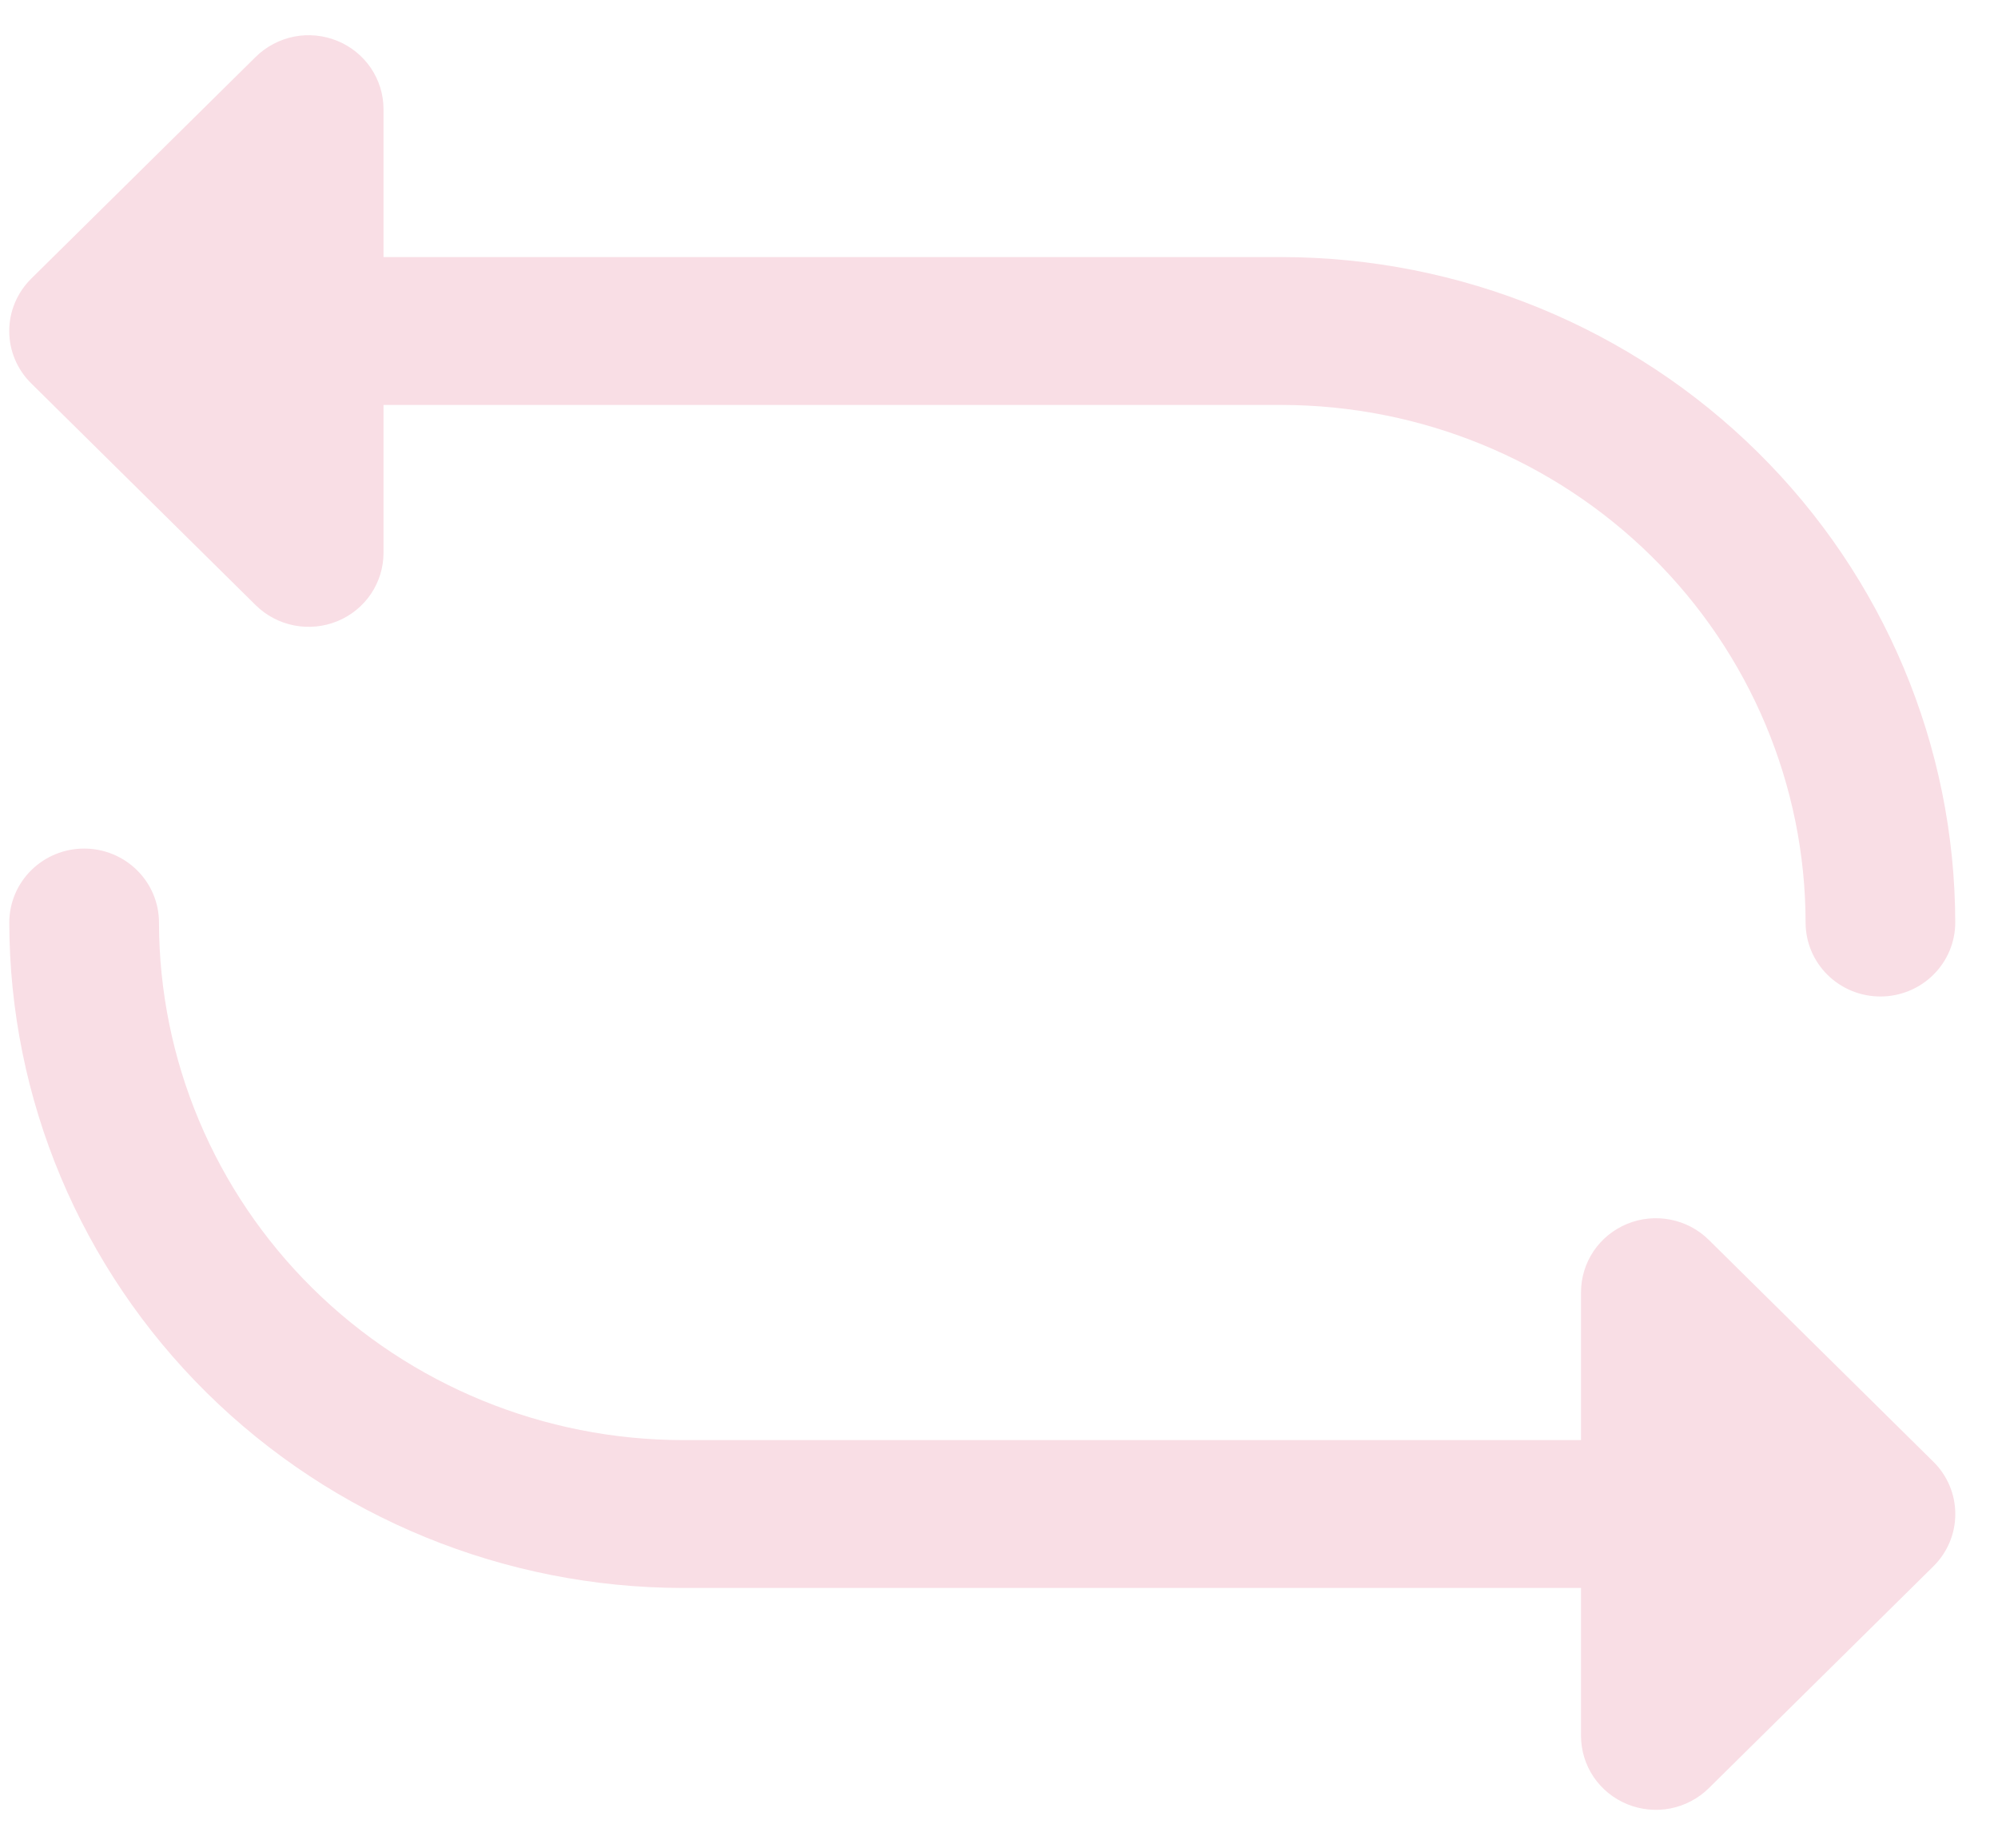 <svg width="40" height="37" viewBox="0 0 40 37" fill="none" xmlns="http://www.w3.org/2000/svg">
    <!--!Font Awesome Free 6.5.2 by @fontawesome - https://fontawesome.com License - https://fontawesome.com/license/free Copyright 2024 Fonticons, Inc.-->
    <path
    d="M0.186 18.467C0.19 21.998 1.612 25.384 4.14 27.881C6.668 30.378 10.096 31.783 13.671 31.787H31.652V34.747C31.652 35.04 31.74 35.326 31.904 35.57C32.069 35.813 32.303 36.003 32.577 36.115C32.851 36.227 33.153 36.257 33.443 36.2C33.734 36.142 34.001 36.001 34.211 35.794L38.706 31.354C38.845 31.216 38.956 31.053 39.031 30.874C39.107 30.694 39.145 30.501 39.145 30.307C39.145 30.112 39.107 29.92 39.031 29.74C38.956 29.56 38.845 29.397 38.706 29.26L34.211 24.82C34.001 24.612 33.734 24.471 33.443 24.414C33.153 24.357 32.851 24.386 32.577 24.498C32.303 24.61 32.069 24.8 31.904 25.044C31.74 25.288 31.652 25.574 31.652 25.867V28.827H13.671C10.89 28.824 8.224 27.731 6.258 25.789C4.292 23.847 3.186 21.213 3.183 18.467C3.183 18.074 3.025 17.698 2.744 17.42C2.463 17.142 2.082 16.986 1.684 16.986C1.287 16.986 0.906 17.142 0.625 17.42C0.344 17.698 0.186 18.074 0.186 18.467ZM37.646 19.947C37.248 19.947 36.867 19.791 36.586 19.513C36.305 19.235 36.148 18.859 36.148 18.467C36.145 15.72 35.038 13.086 33.072 11.144C31.106 9.202 28.439 8.109 25.659 8.106H7.678V11.066C7.678 11.359 7.59 11.646 7.426 11.889C7.261 12.133 7.027 12.323 6.753 12.435C6.479 12.547 6.178 12.576 5.887 12.519C5.596 12.462 5.329 12.321 5.119 12.114L0.624 7.673C0.485 7.536 0.374 7.373 0.299 7.193C0.223 7.013 0.185 6.821 0.185 6.626C0.185 6.432 0.223 6.239 0.299 6.06C0.374 5.88 0.485 5.717 0.624 5.579L5.119 1.139C5.329 0.932 5.596 0.791 5.887 0.733C6.178 0.676 6.479 0.706 6.753 0.818C7.027 0.93 7.261 1.12 7.426 1.363C7.59 1.607 7.678 1.893 7.678 2.186V5.146H25.659C29.234 5.15 32.662 6.555 35.19 9.052C37.718 11.549 39.14 14.935 39.144 18.467C39.144 18.859 38.986 19.235 38.705 19.513C38.424 19.791 38.043 19.947 37.646 19.947Z"
    fill="#F9DEE5" />
</svg>